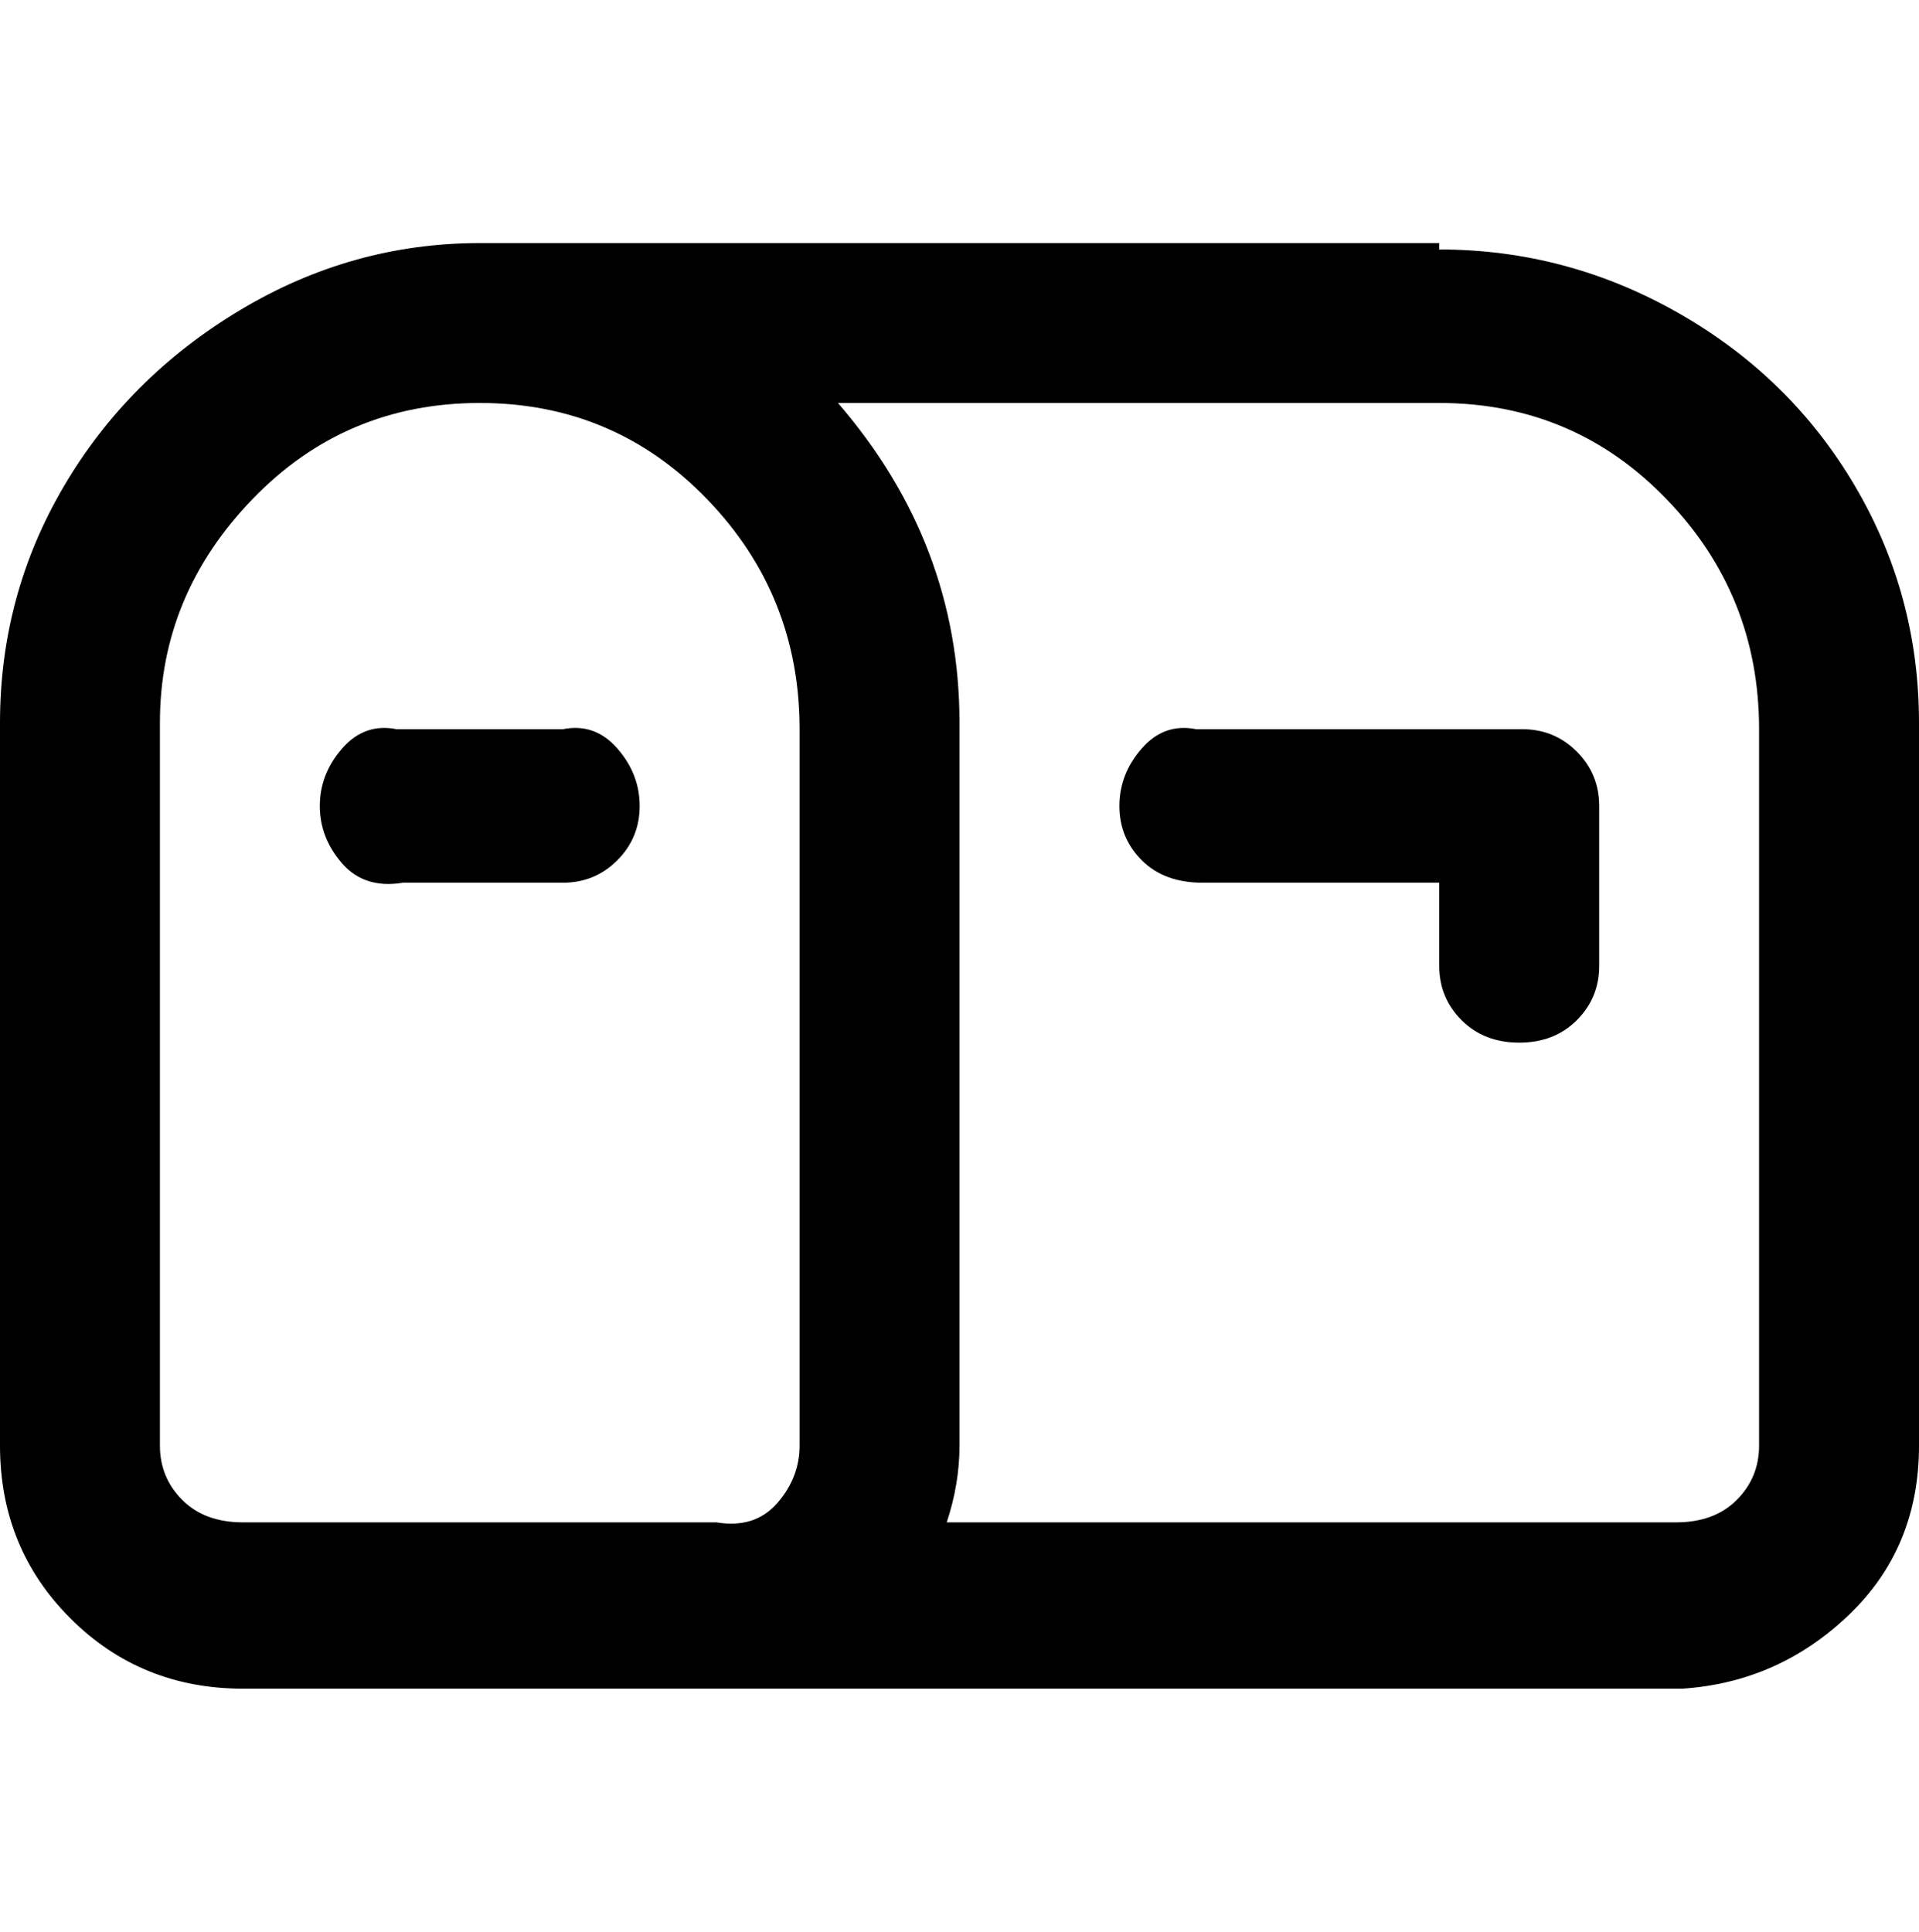 <svg viewBox="0 0 300 302.001" xmlns="http://www.w3.org/2000/svg"><path d="M225 38H75q-20 0-37.5 10.5T10 76Q0 93 0 113v113q0 16 11 27t27 11h225q15-1 26-11.5t11-26.5V113q0-20-10-37t-27.5-27Q245 39 225 39v-1zM25 226V113q0-20 14.5-35T75 63q21 0 35.5 15t14.5 36v112q0 5-3.5 9t-9.5 3H38q-6 0-9.5-3.5T25 226zm250 0q0 5-3.5 8.5T262 238H148q2-6 2-12V113q0-28-19-50h94q21 0 35.5 15t14.5 36v112zm-25-100v25q0 5-3.5 8.5t-9 3.5q-5.5 0-9-3.5T225 151v-13h-37q-6 0-9.5-3.5T175 126q0-5 3.5-9t8.5-3h51q5 0 8.5 3.5t3.5 8.5zm-150 0q0 5-3.5 8.5T88 138H63q-6 1-9.5-3t-3.5-9q0-5 3.5-9t8.5-3h26q5-1 8.5 3t3.5 9z"/></svg>